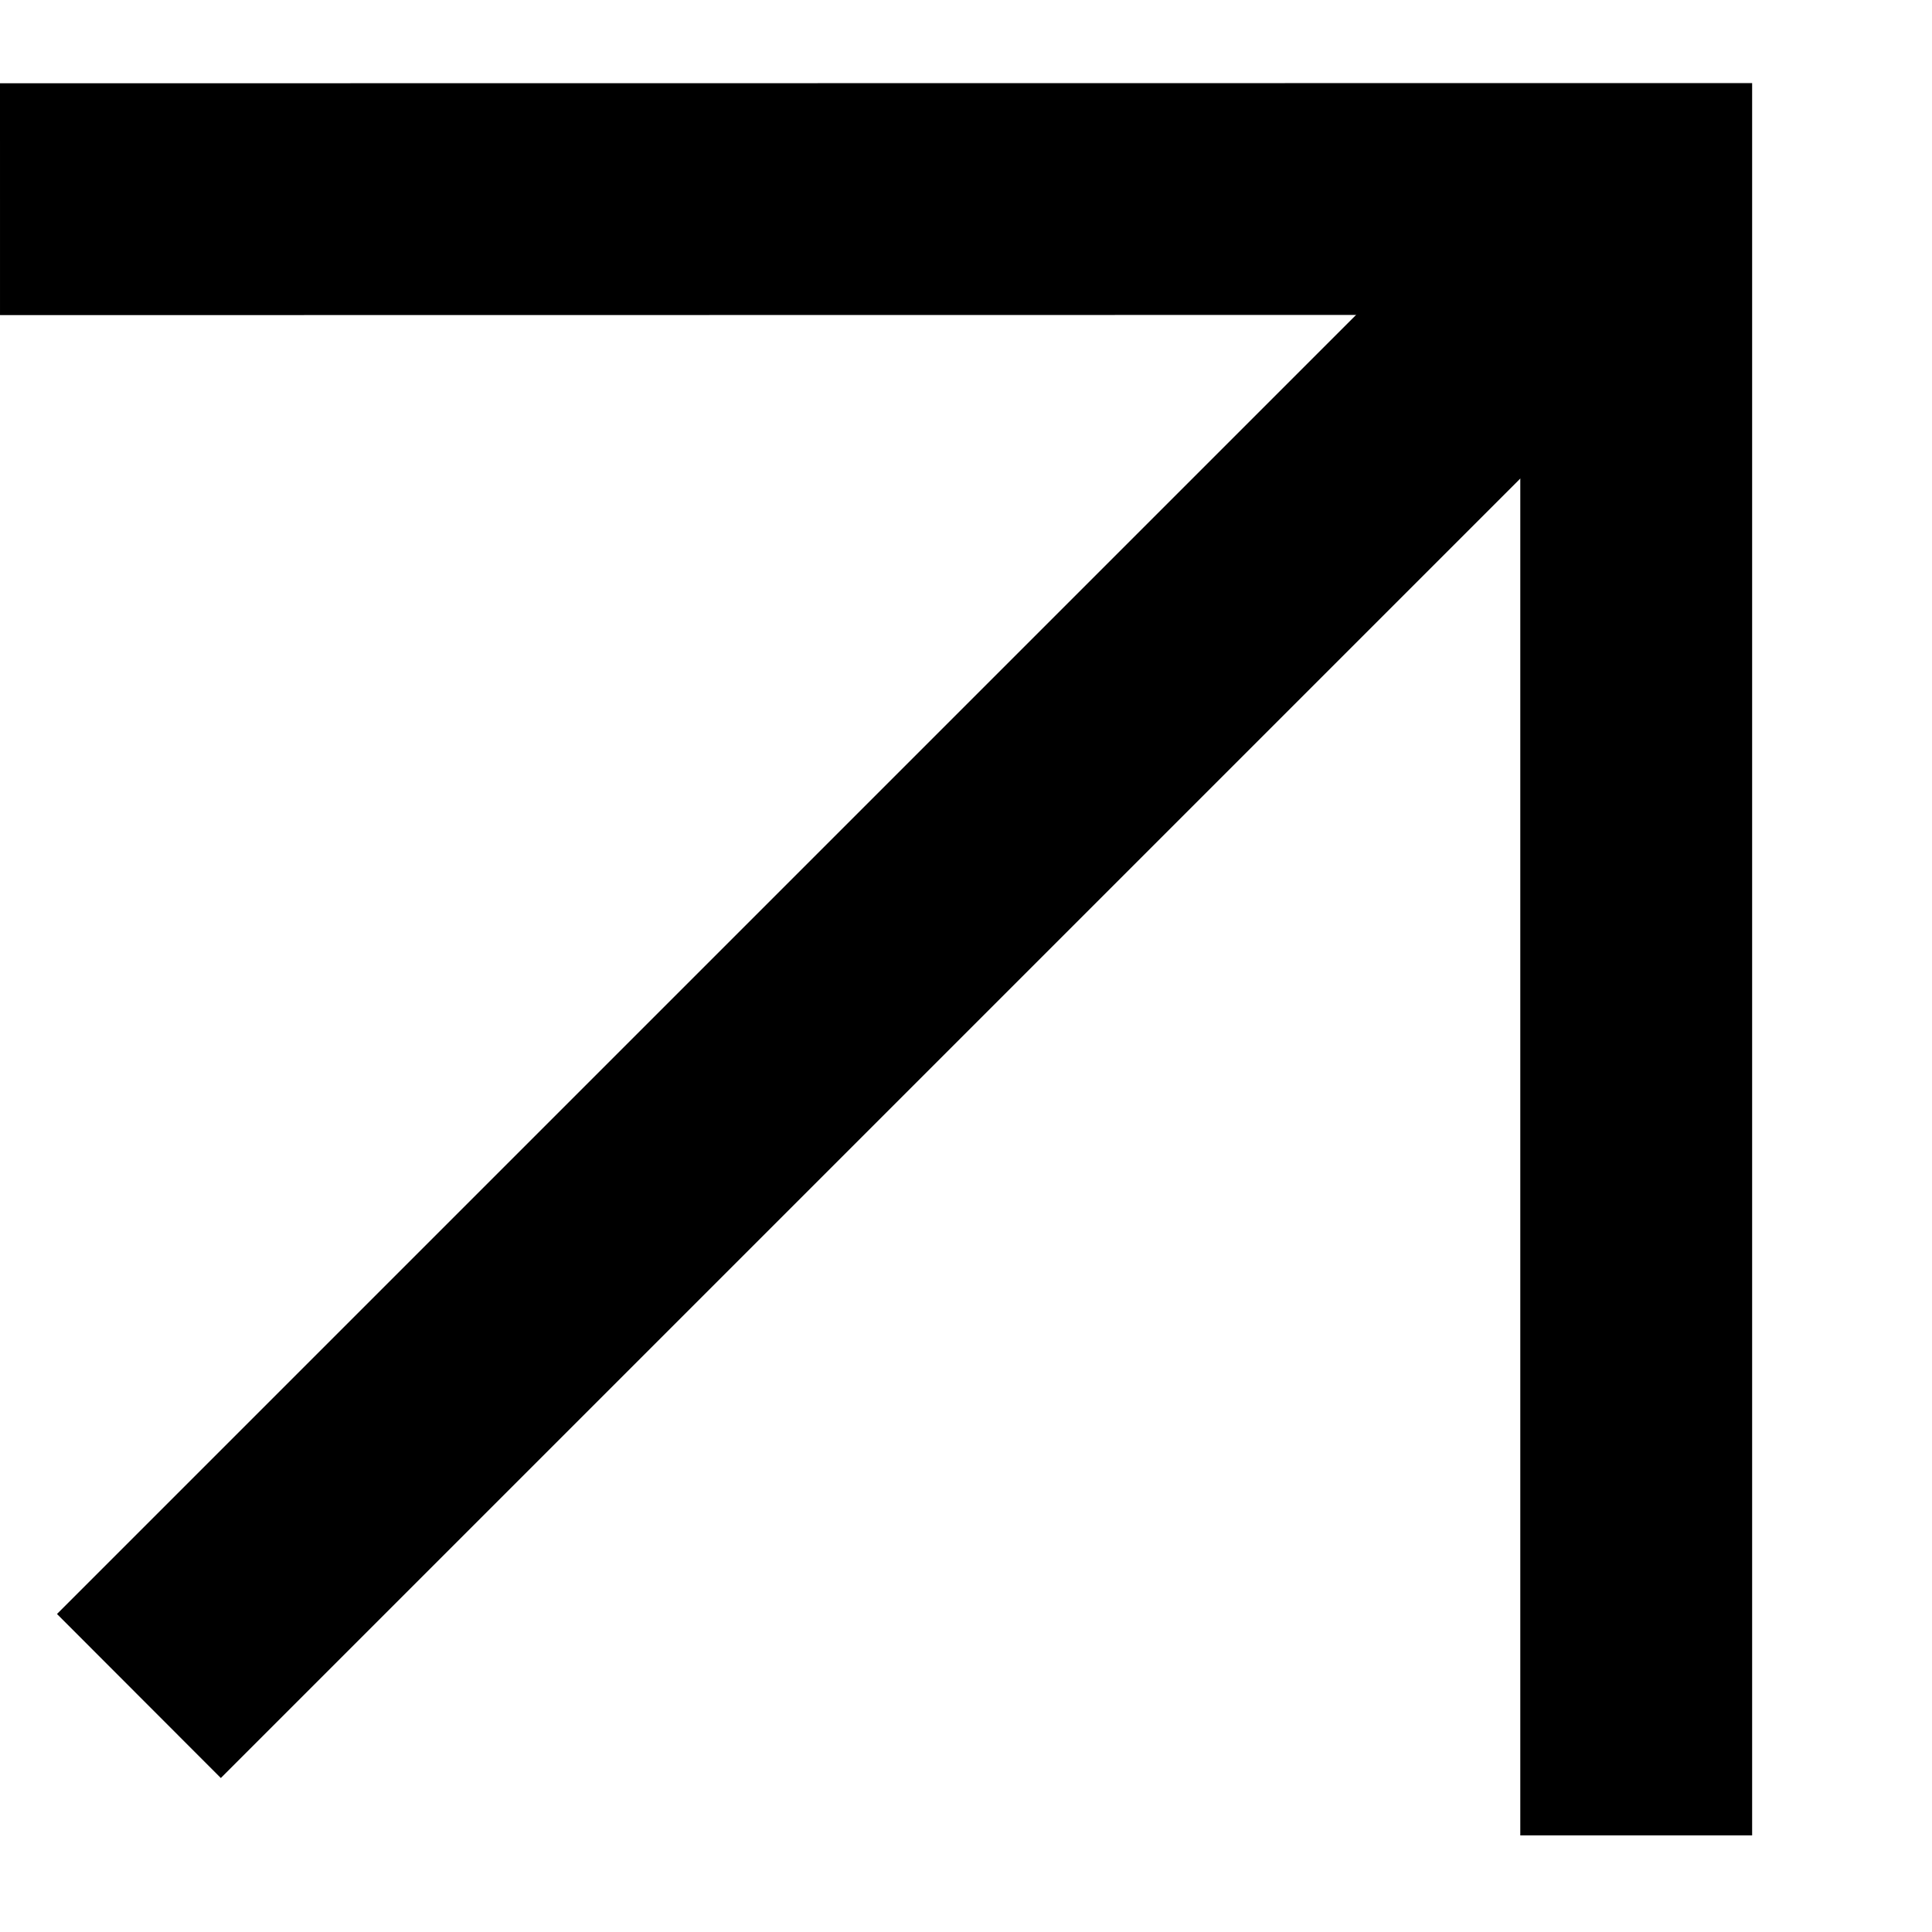 <svg width="10" height="10" viewBox="0 0 10 10" fill="none" xmlns="http://www.w3.org/2000/svg">
<path fill-rule="evenodd" clip-rule="evenodd" d="M9.069 0.43V9.5H7.869L7.869 1.63L6.11129e-05 1.631L0 0.431L9.069 0.43Z" fill="black"/>
<path fill-rule="evenodd" clip-rule="evenodd" d="M8.489 1.857L1.143 9.203L0.295 8.354L7.641 1.008L8.489 1.857Z" fill="black"/>
</svg>
